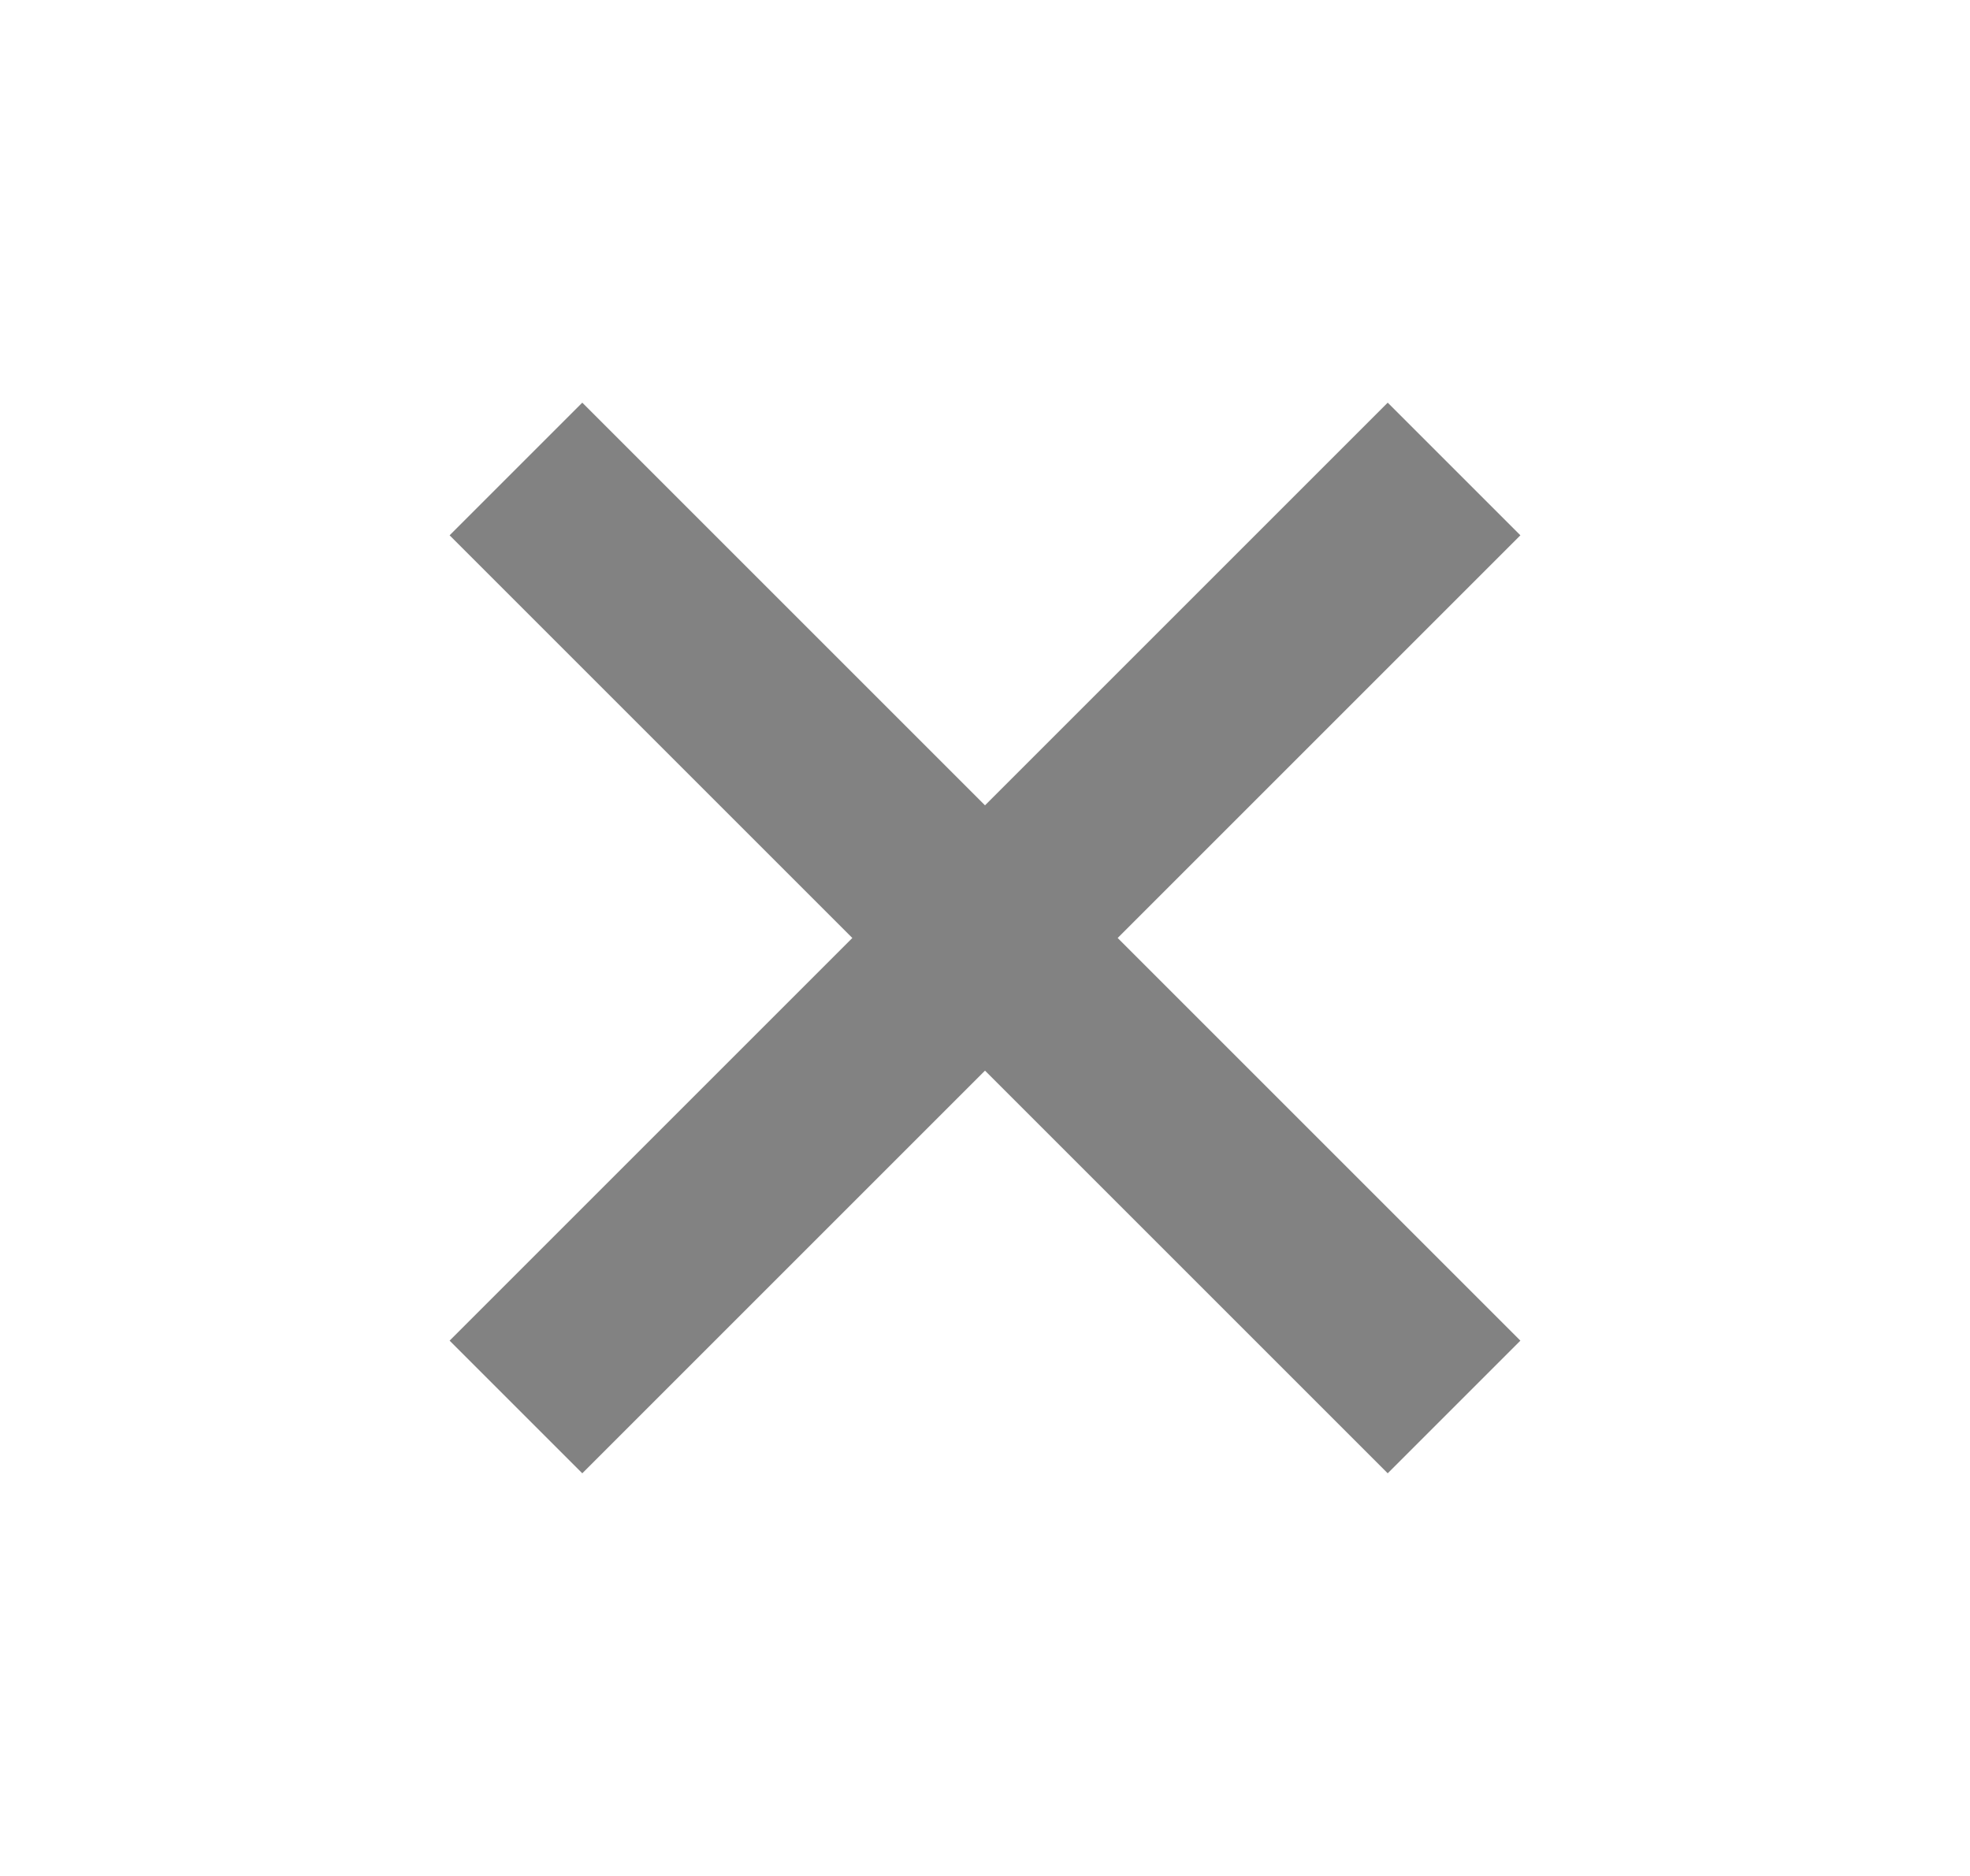 <svg width="21" height="20" viewBox="0 0 21 20" fill="none" xmlns="http://www.w3.org/2000/svg">
<path d="M5.5 5L10.5 10M10.5 10L5.5 15M10.5 10L15.5 5M10.5 10L15.5 15" stroke="#828282" stroke-width="2"/>
</svg>
